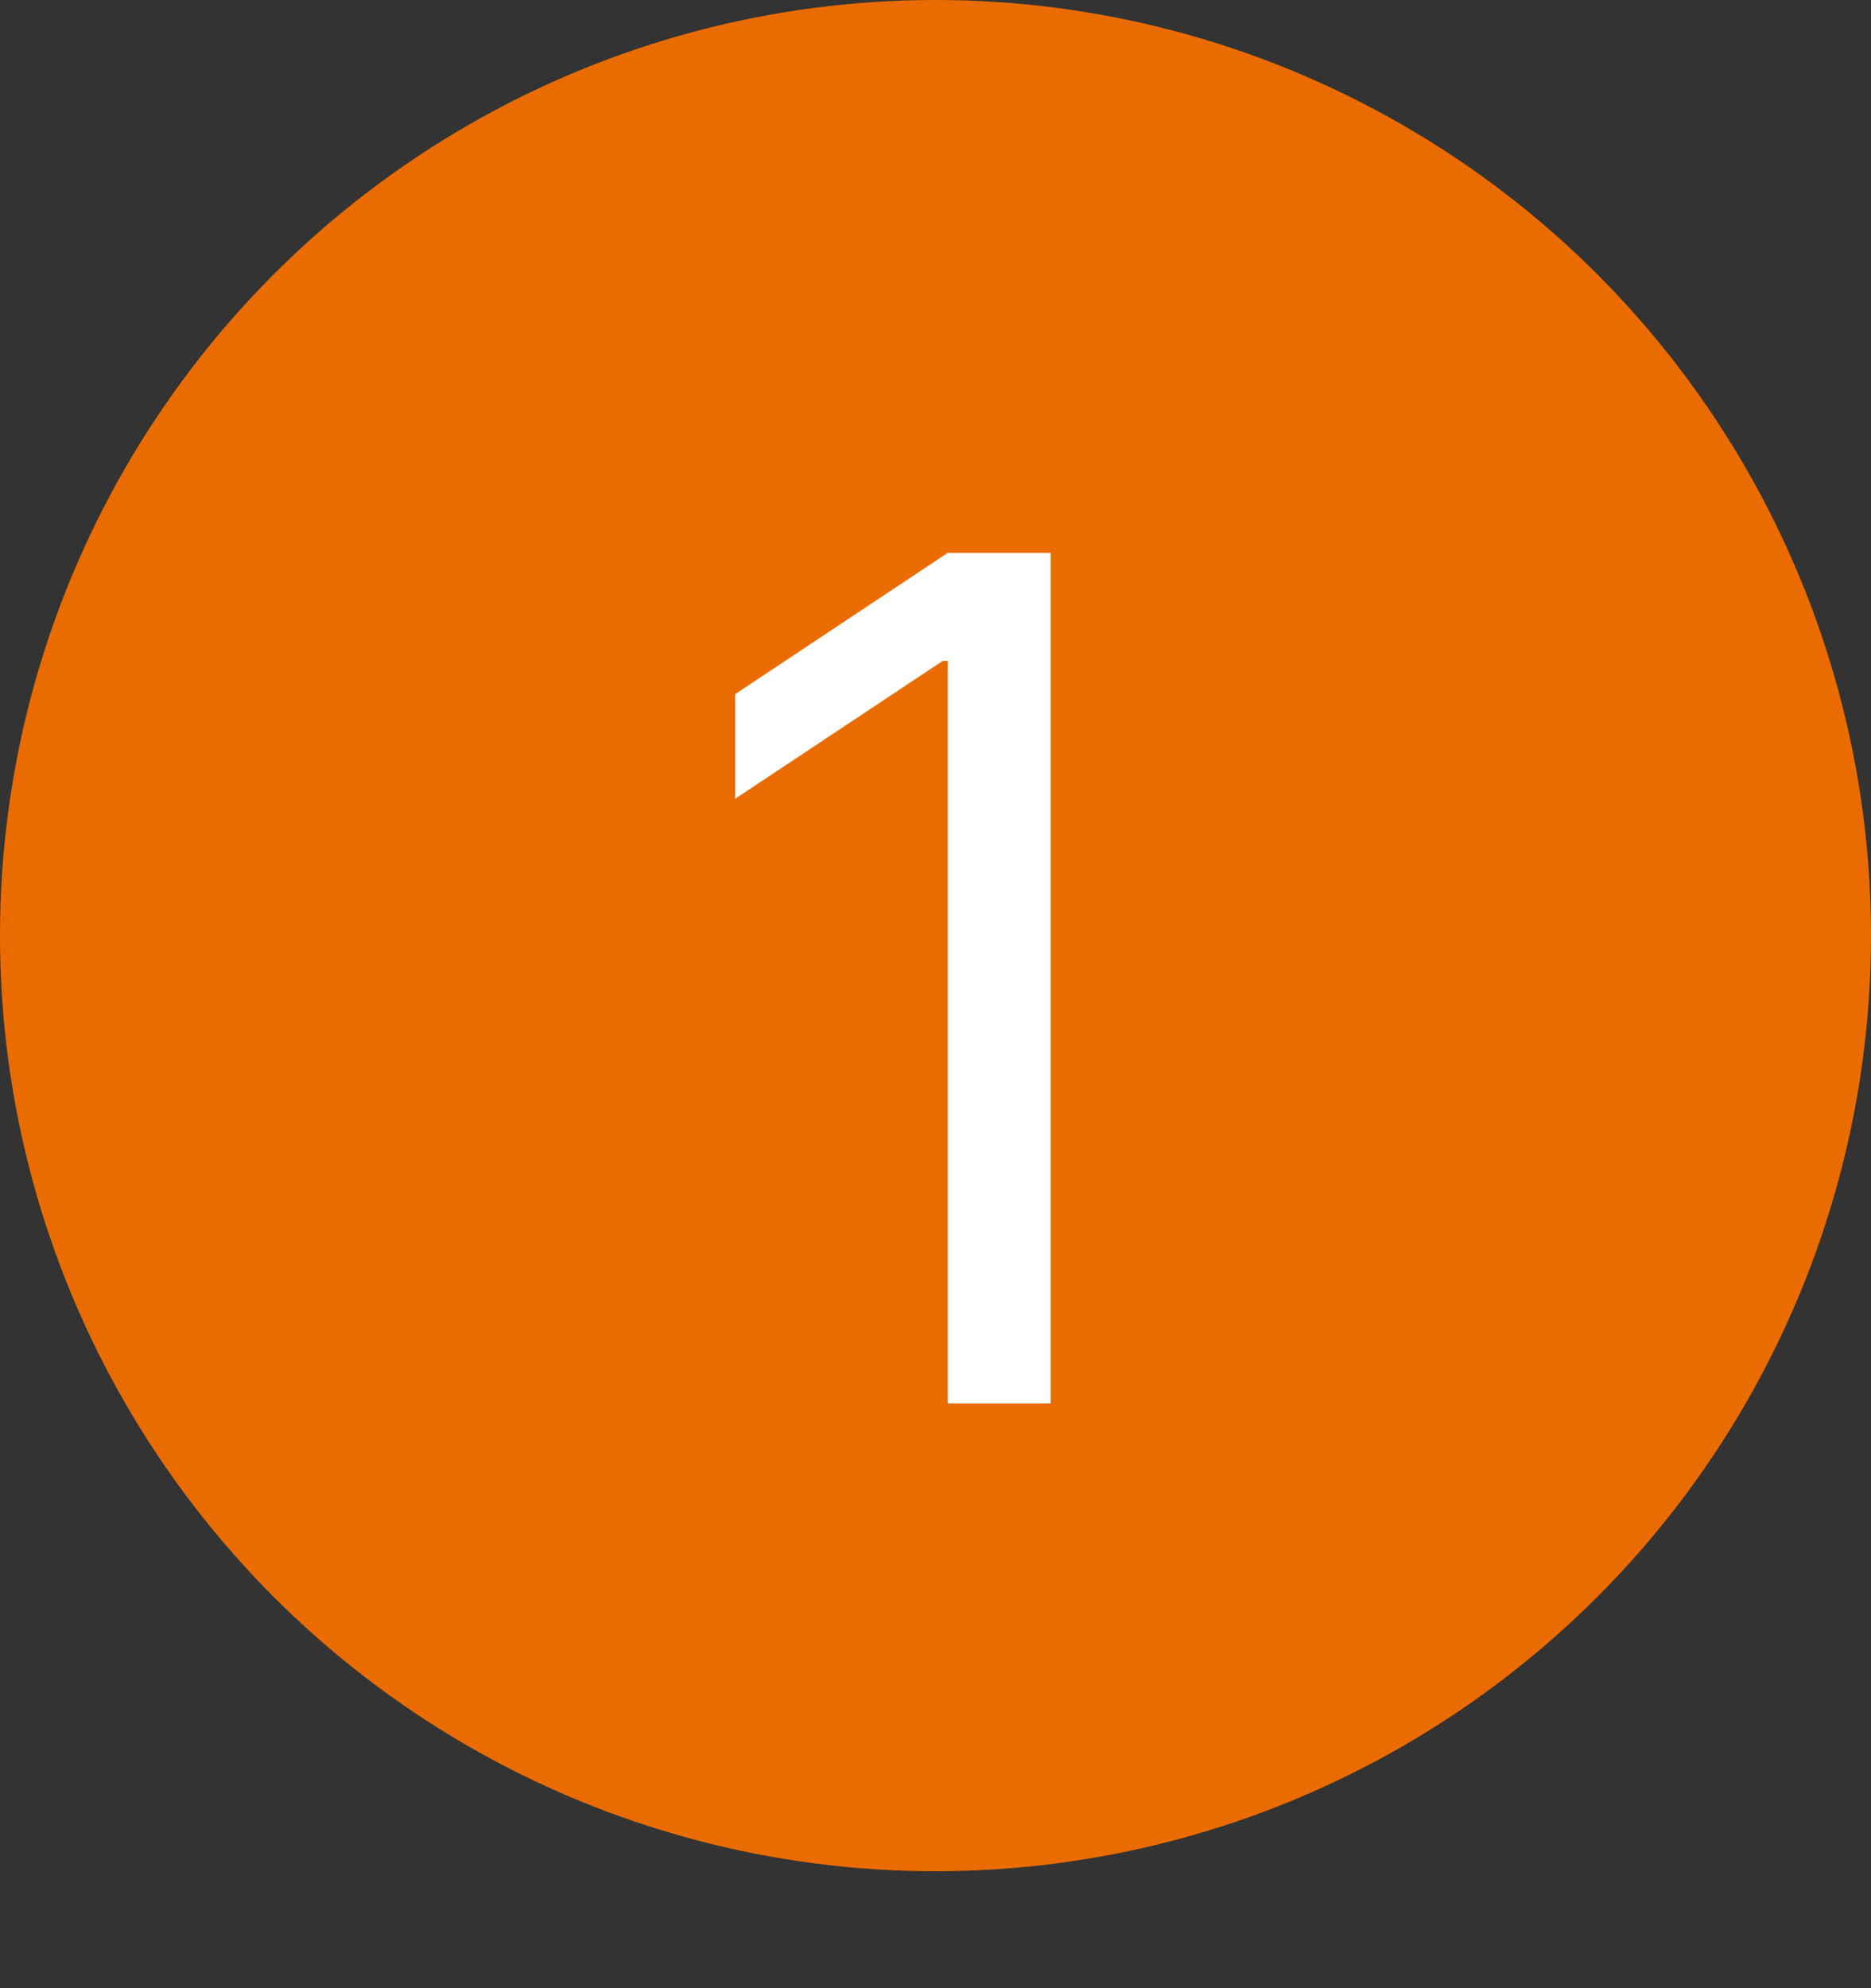 <svg width="16" height="17" viewBox="0 0 16 17" fill="none" xmlns="http://www.w3.org/2000/svg">
	<rect x="0" y="0" width="16" height="17" fill="#333333" stroke="none"/>
	<circle cx="8" cy="8" r="8" fill="#EA6C00"/>
	<g clip-path="url(#clip0_0_177)">
		<path d="M8.985 4.727V12H8.105V5.651H8.062L6.287 6.83V5.935L8.105 4.727H8.985Z" fill="white"/>
	</g>
	<defs>
		<clipPath id="clip0_0_177">
			<rect width="16" height="14.5" fill="white" transform="translate(0 2)"/>
		</clipPath>
	</defs>
</svg>
